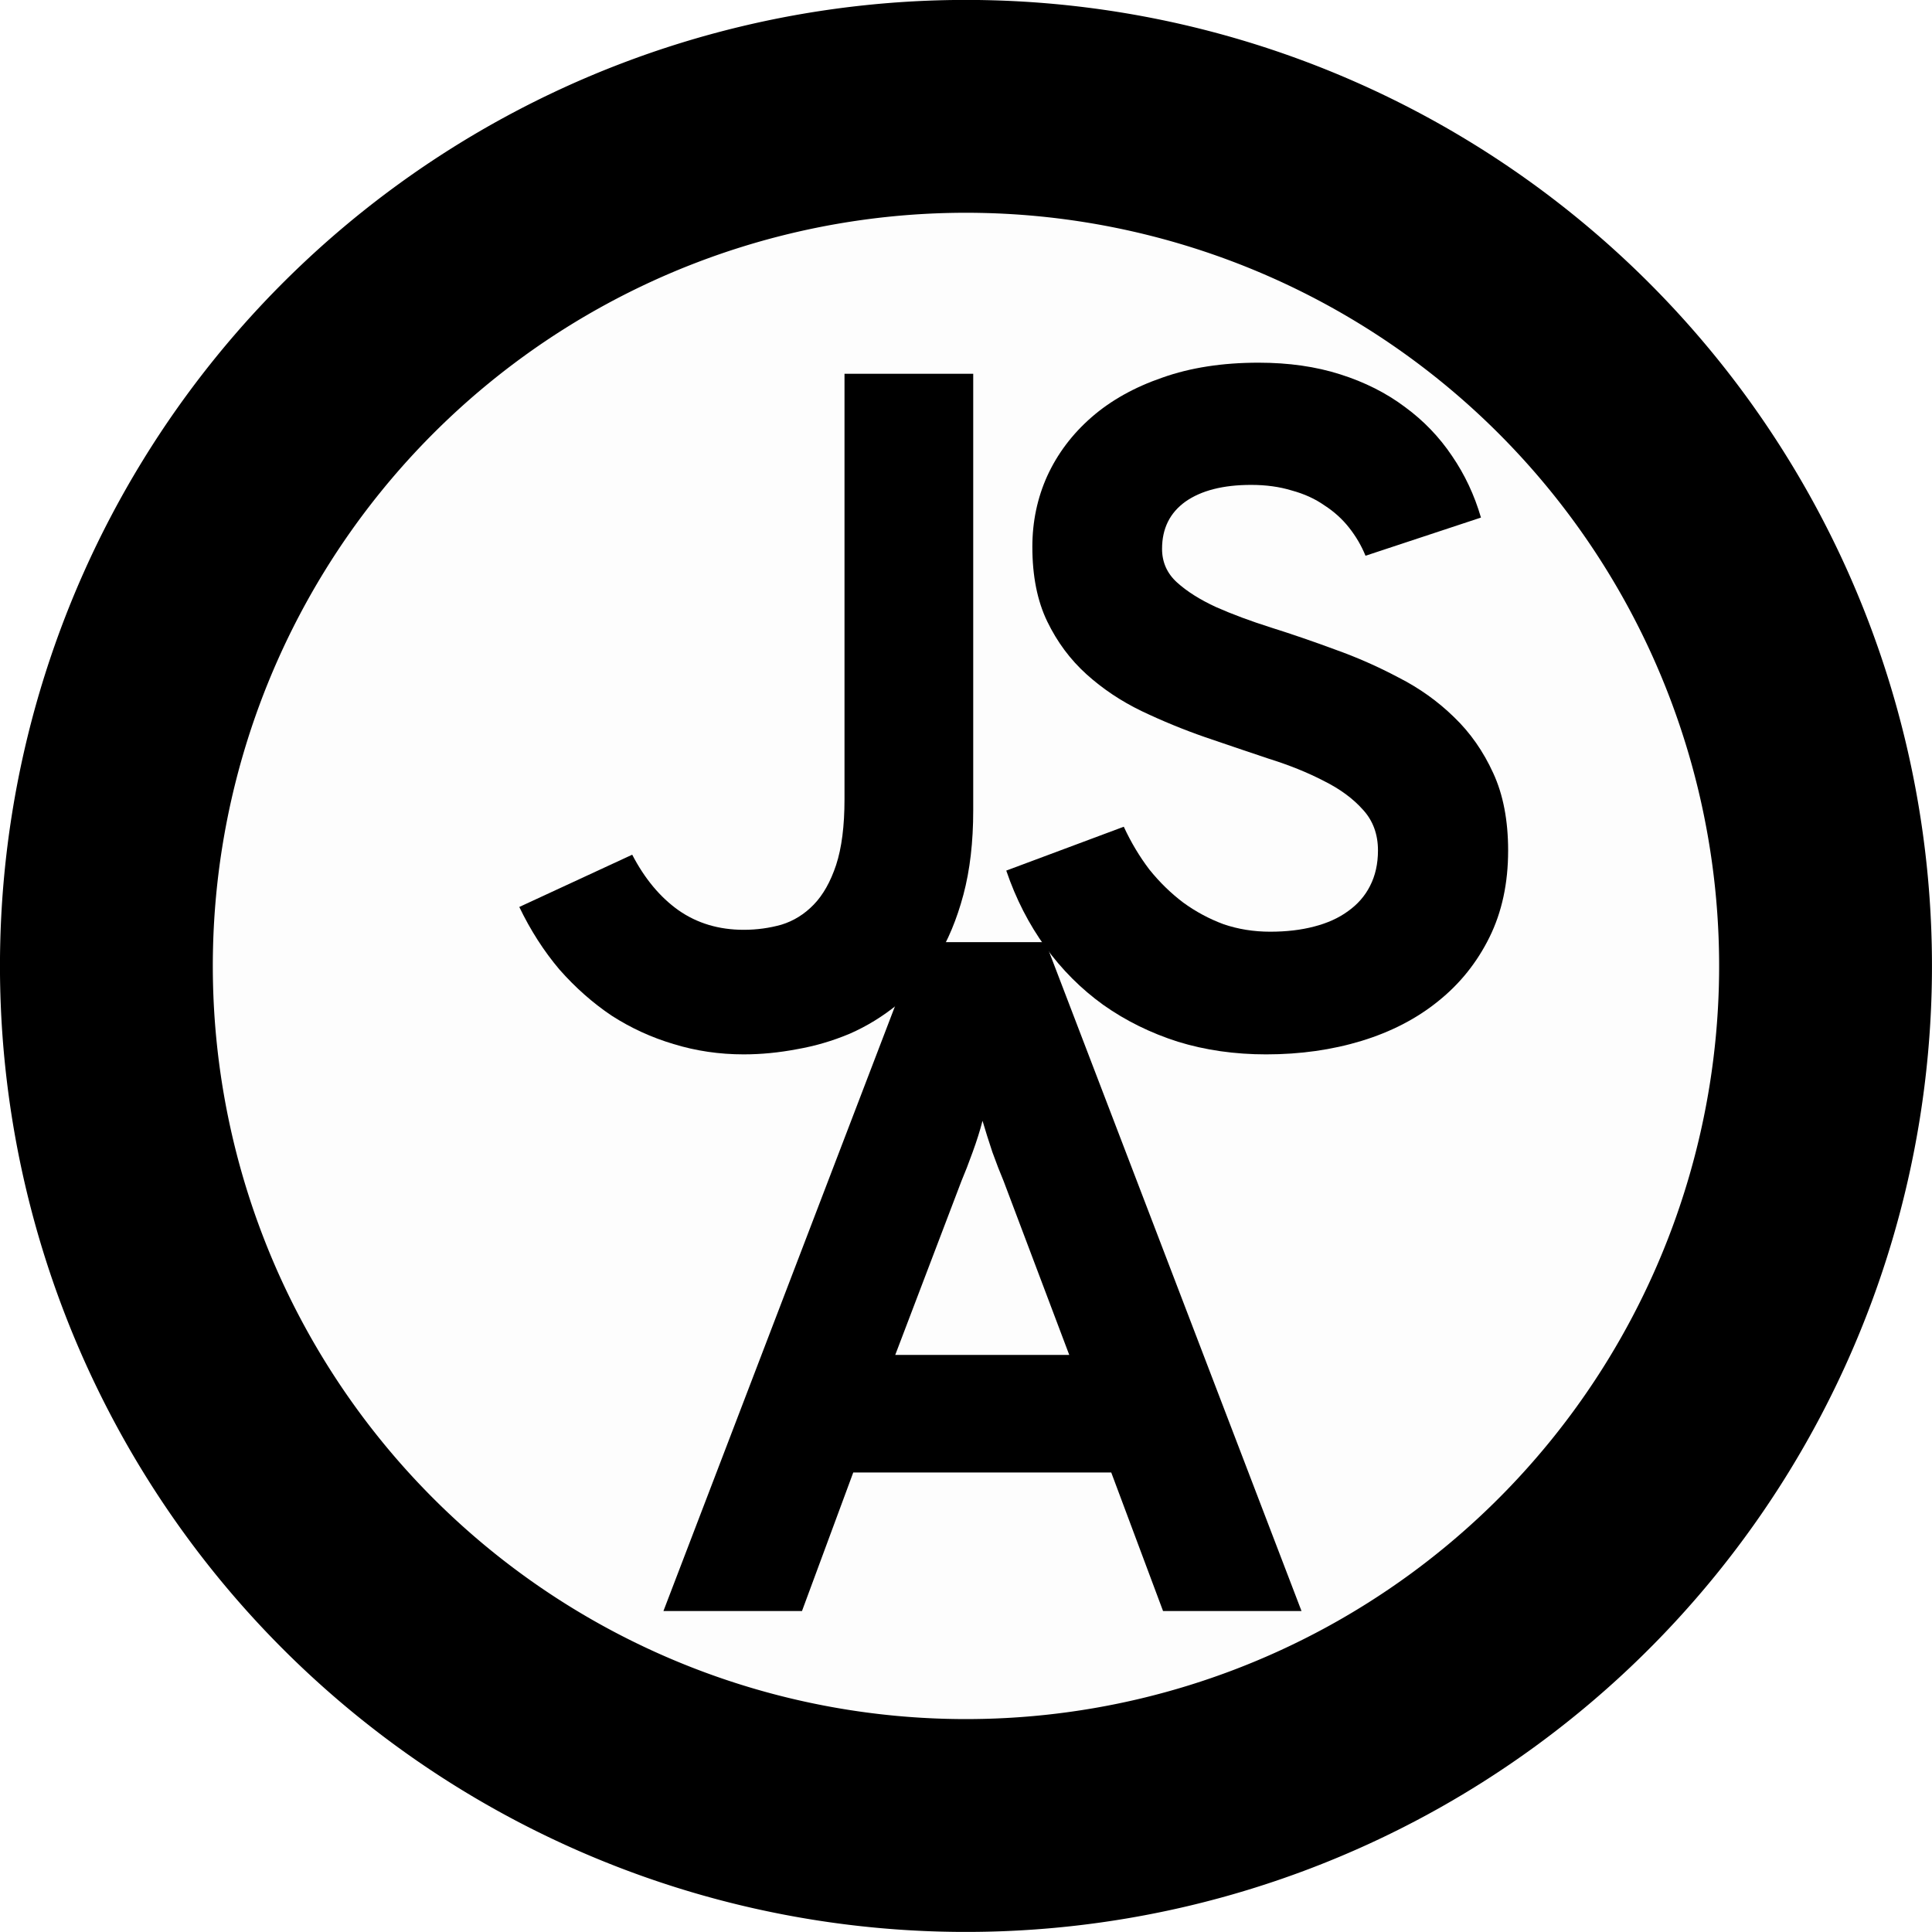 <?xml version="1.0" encoding="UTF-8" standalone="no"?>
<!-- Created with Inkscape (http://www.inkscape.org/) -->

<svg
   width="21.404mm"
   height="21.404mm"
   viewBox="0 0 21.404 21.404"
   version="1.1"
   id="svg1480"
   inkscape:version="1.2.1 (9c6d41e410, 2022-07-14)"
   sodipodi:docname="makers_mark_pathed.svg"
   xmlns:inkscape="http://www.inkscape.org/namespaces/inkscape"
   xmlns:sodipodi="http://sodipodi.sourceforge.net/DTD/sodipodi-0.dtd"
   xmlns="http://www.w3.org/2000/svg"
   xmlns:svg="http://www.w3.org/2000/svg">
  <sodipodi:namedview
     id="namedview1482"
     pagecolor="#ffffff"
     bordercolor="#666666"
     borderopacity="1.0"
     inkscape:showpageshadow="2"
     inkscape:pageopacity="0.0"
     inkscape:pagecheckerboard="0"
     inkscape:deskcolor="#d1d1d1"
     inkscape:document-units="mm"
     showgrid="false"
     inkscape:zoom="2"
     inkscape:cx="-40.75"
     inkscape:cy="75.75"
     inkscape:window-width="1920"
     inkscape:window-height="1012"
     inkscape:window-x="0"
     inkscape:window-y="0"
     inkscape:window-maximized="1"
     inkscape:current-layer="layer1" />
  <defs
     id="defs1477" />
  <g
     inkscape:label="Layer 1"
     inkscape:groupmode="layer"
     id="layer1"
     transform="translate(-93.769,-33.428)">
    <g
       aria-label="JS
A"
       id="text1486"
       style="font-size:10.583px;line-height:56%;text-align:center;letter-spacing:-1.058px;word-spacing:0px;baseline-shift:baseline;text-anchor:middle;opacity:1;stroke-width:0.265px;stop-color:#000000;stop-opacity:1">
      <path
         d="m 102.007,45.109 q -0.403,0 -0.775,-0.114 -0.367,-0.109 -0.687,-0.315 -0.315,-0.212 -0.579,-0.512 -0.258,-0.305 -0.444,-0.692 l 1.251,-0.579 q 0.207,0.398 0.512,0.615 0.31,0.217 0.723,0.217 0.217,0 0.419,-0.057 0.202,-0.062 0.357,-0.222 0.155,-0.16 0.248,-0.439 0.093,-0.284 0.093,-0.729 v -4.713 h 1.426 v 4.837 q 0,0.527 -0.109,0.935 -0.109,0.408 -0.295,0.708 -0.186,0.3 -0.434,0.506 -0.248,0.202 -0.532,0.326 -0.284,0.119 -0.584,0.171 -0.3,0.057 -0.589,0.057 z"
         style="font-weight:bold;font-family:Overpass;-inkscape-font-specification:'Overpass, Bold'"
         id="path2805" />
      <path
         d="m 108.897,39.585 q -0.067,-0.165 -0.181,-0.31 -0.114,-0.145 -0.274,-0.248 -0.155,-0.109 -0.362,-0.165 -0.202,-0.062 -0.45,-0.062 -0.465,0 -0.729,0.186 -0.258,0.186 -0.258,0.522 0,0.222 0.165,0.372 0.165,0.15 0.434,0.274 0.269,0.119 0.61,0.227 0.346,0.109 0.708,0.243 0.362,0.129 0.703,0.31 0.346,0.176 0.615,0.439 0.269,0.258 0.434,0.62 0.165,0.357 0.165,0.858 0,0.543 -0.207,0.961 -0.207,0.419 -0.568,0.708 -0.357,0.289 -0.847,0.439 -0.491,0.15 -1.059,0.15 -0.522,0 -0.977,-0.14 -0.455,-0.145 -0.827,-0.408 -0.367,-0.264 -0.641,-0.641 -0.274,-0.377 -0.434,-0.847 l 1.302,-0.486 q 0.119,0.258 0.284,0.475 0.171,0.212 0.377,0.367 0.207,0.15 0.444,0.238 0.243,0.083 0.517,0.083 0.269,0 0.486,-0.057 0.222,-0.057 0.377,-0.171 0.16,-0.114 0.243,-0.279 0.088,-0.171 0.088,-0.393 0,-0.269 -0.165,-0.45 -0.165,-0.186 -0.434,-0.32 -0.269,-0.14 -0.615,-0.248 -0.341,-0.114 -0.703,-0.238 -0.357,-0.124 -0.703,-0.289 -0.341,-0.165 -0.61,-0.408 -0.269,-0.243 -0.434,-0.584 -0.165,-0.341 -0.165,-0.827 0,-0.419 0.165,-0.785 0.171,-0.372 0.491,-0.651 0.32,-0.279 0.785,-0.439 0.465,-0.165 1.065,-0.165 0.501,0 0.904,0.129 0.408,0.129 0.718,0.362 0.31,0.227 0.522,0.543 0.212,0.31 0.32,0.682 z"
         style="font-weight:bold;font-family:Overpass;-inkscape-font-specification:'Overpass, Bold'"
         id="path2807" />
      <path
         d="m 106.654,51.276 -0.574,-1.535 h -2.858 l -0.568,1.535 h -1.535 l 2.837,-7.41 h 1.395 l 2.837,7.41 z m -1.767,-4.765 q -0.057,-0.134 -0.124,-0.32 -0.062,-0.186 -0.109,-0.346 -0.041,0.16 -0.109,0.346 -0.067,0.186 -0.124,0.32 l -0.734,1.928 h 1.928 z"
         style="font-weight:bold;font-family:Overpass;-inkscape-font-specification:'Overpass, Bold'"
         id="path2809" />
    </g>
    <path
       id="path1654"
       style="opacity:0.999;fill-opacity:0.008;fill-rule:evenodd;stroke:#000000;stroke-width:2.358"
       transform="rotate(1.536)"
       d="m 115.139,41.313 a 9.523,9.523 0 0 1 -9.523,9.523 9.523,9.523 0 0 1 -9.523,-9.523 9.523,9.523 0 0 1 9.523,-9.523 9.523,9.523 0 0 1 9.523,9.523 z" />
  </g>
</svg>
